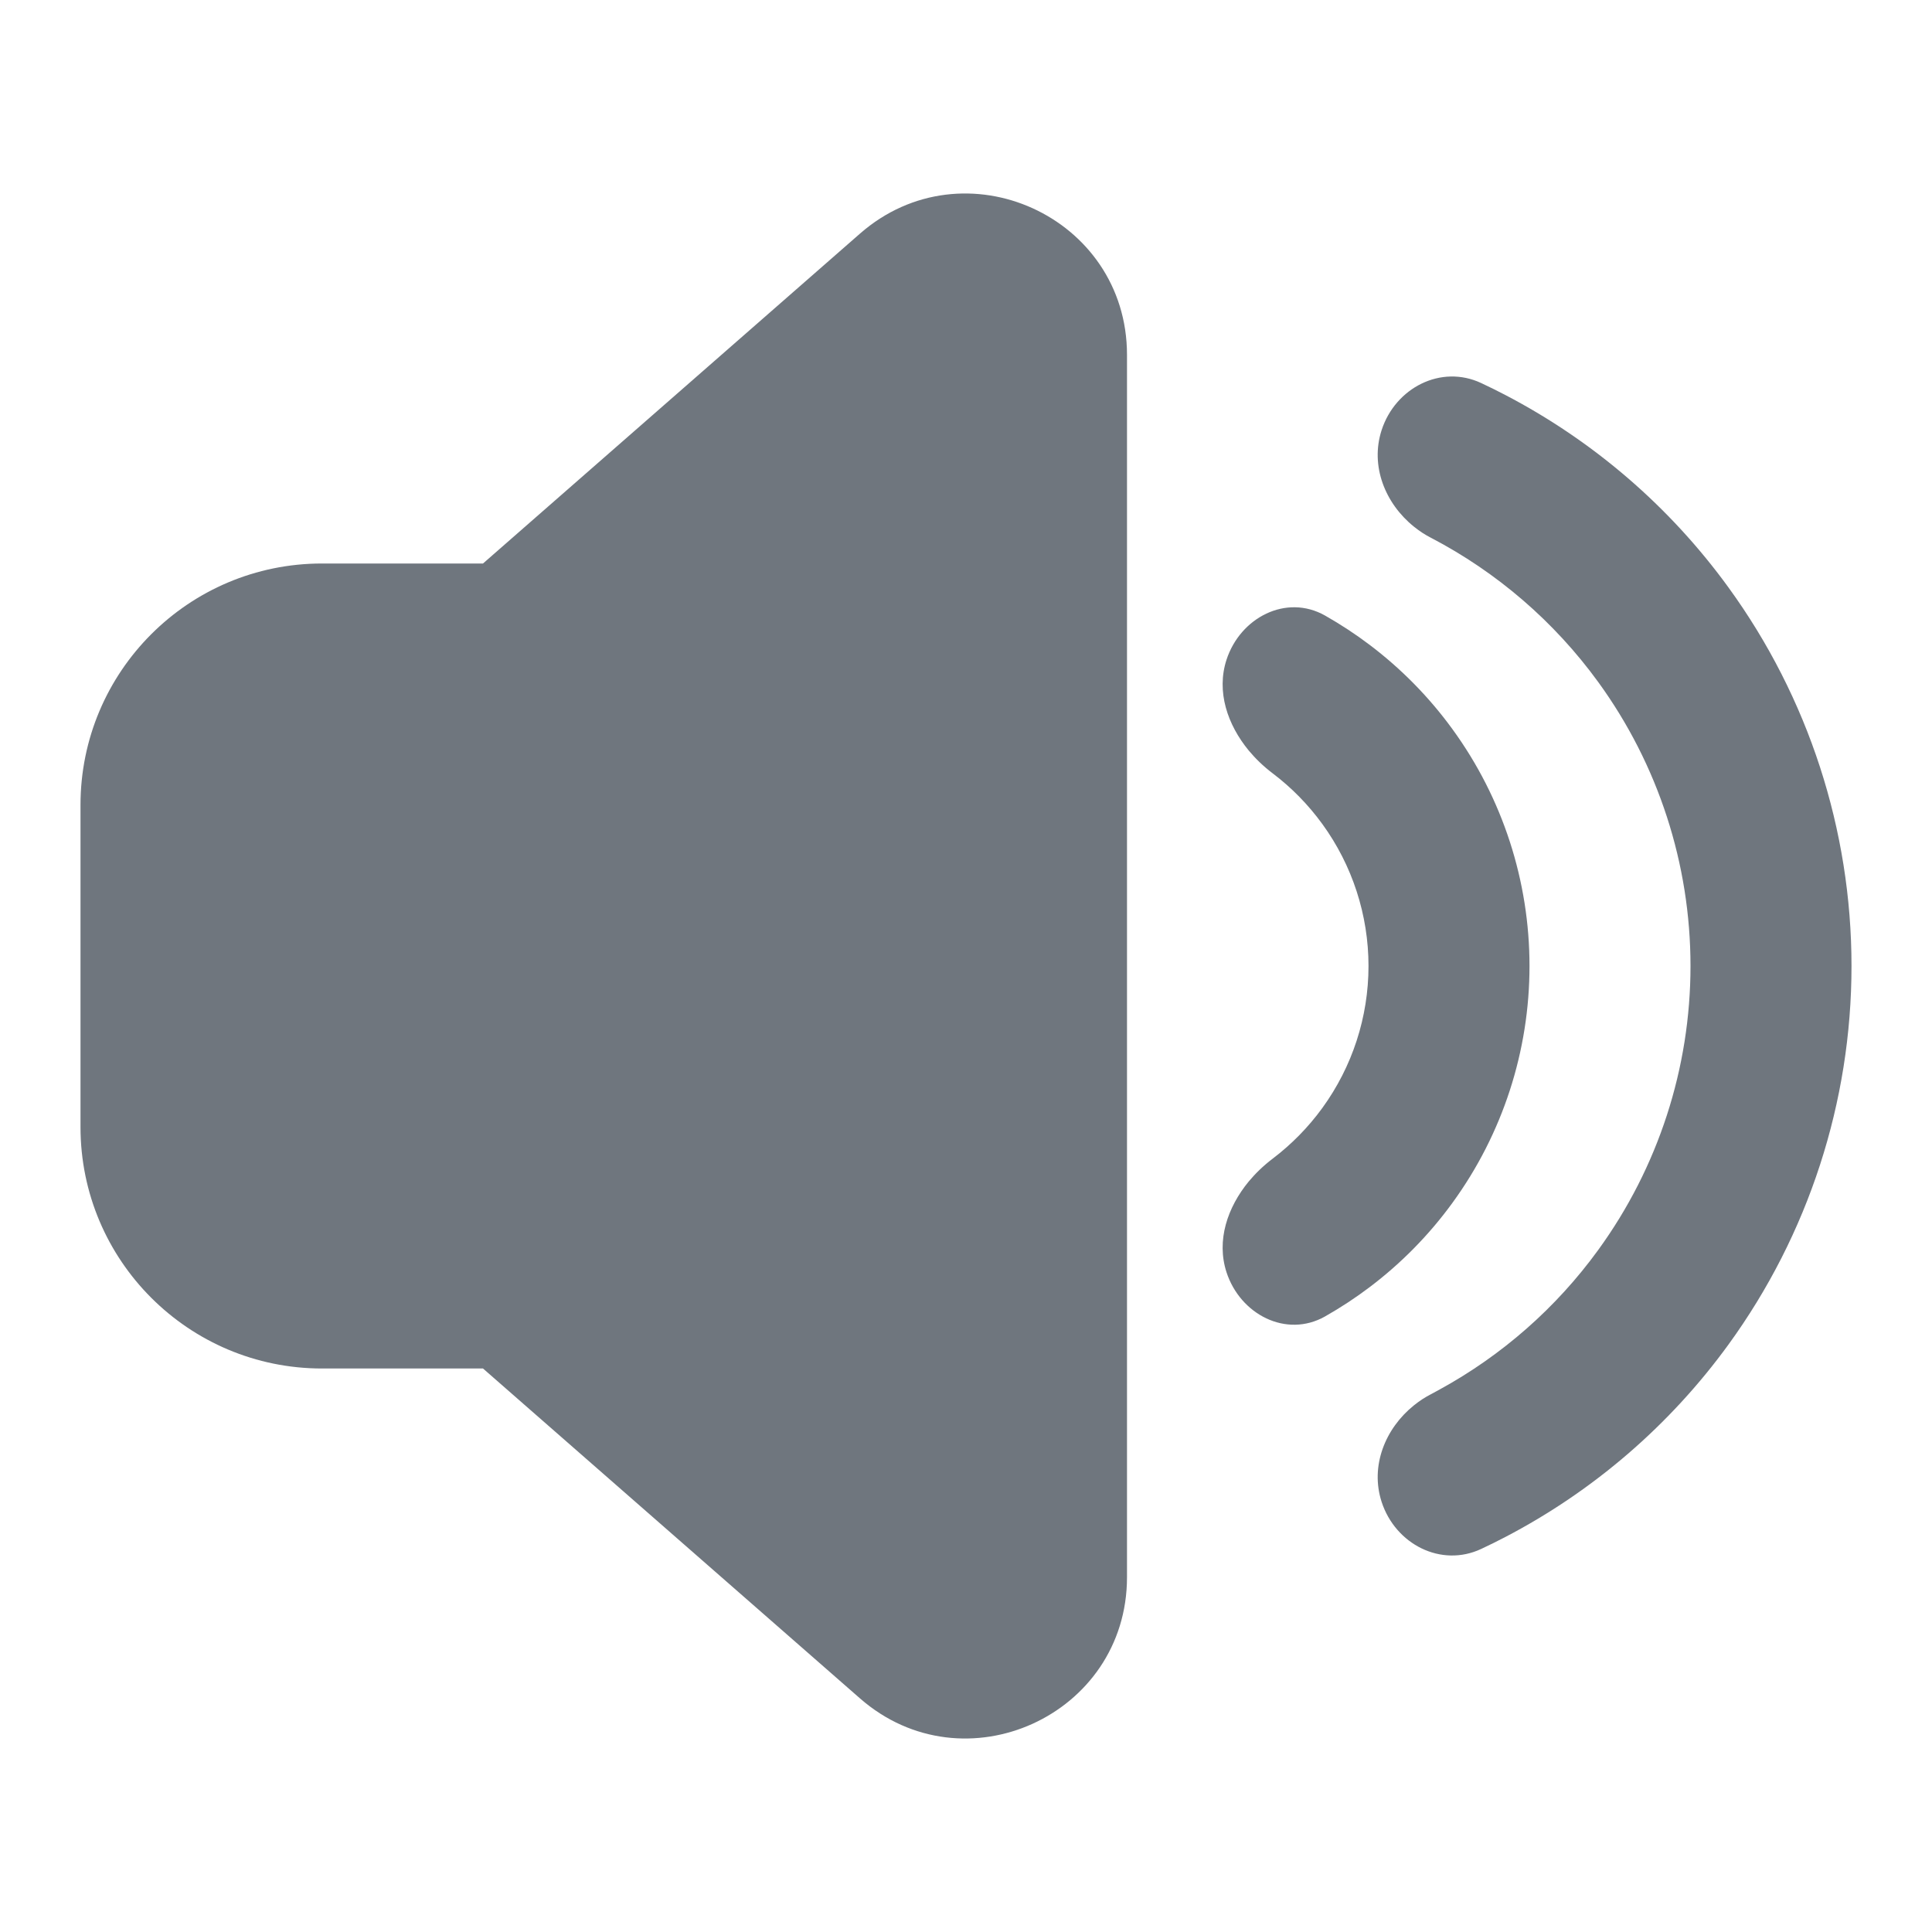 <svg width="24" height="24" viewBox="0 0 24 24" fill="none" xmlns="http://www.w3.org/2000/svg">
<path fill-rule="evenodd" clip-rule="evenodd" d="M15.81 14.393C16.044 14.215 16.252 14.004 16.427 13.763C16.799 13.251 17 12.634 17 12C17 11.367 16.799 10.749 16.427 10.237C16.252 9.996 16.044 9.784 15.81 9.607C15.753 9.564 15.698 9.517 15.646 9.467C15.599 9.422 15.554 9.373 15.512 9.323C15.248 9.002 15.108 8.591 15.236 8.196C15.407 7.671 15.978 7.375 16.459 7.646C16.653 7.756 16.839 7.878 17.016 8.012M17.016 8.012C17.406 8.307 17.754 8.66 18.045 9.061C18.666 9.915 19 10.944 19 12C19 13.056 18.666 14.085 18.045 14.939C17.754 15.34 17.406 15.693 17.016 15.988C16.839 16.122 16.653 16.244 16.459 16.354C15.978 16.625 15.407 16.329 15.236 15.804C15.108 15.409 15.248 14.998 15.512 14.677C15.554 14.627 15.599 14.578 15.646 14.533C15.698 14.483 15.753 14.436 15.81 14.393" fill="#6F767E"/>
<path fill-rule="evenodd" clip-rule="evenodd" d="M17.887 17.259C18.659 16.836 19.332 16.246 19.854 15.527C20.599 14.502 21 13.267 21 12C21 10.733 20.599 9.498 19.854 8.473C19.306 7.719 18.593 7.107 17.775 6.68C17.774 6.68 17.773 6.679 17.771 6.678C17.736 6.66 17.701 6.639 17.668 6.618C17.632 6.594 17.597 6.569 17.564 6.542C17.206 6.254 17.019 5.787 17.163 5.343C17.334 4.817 17.902 4.524 18.401 4.759C18.502 4.806 18.602 4.856 18.7 4.907C19.791 5.476 20.742 6.292 21.472 7.298C22.465 8.665 23 10.311 23 12C23 13.689 22.465 15.335 21.472 16.702C20.742 17.707 19.791 18.524 18.7 19.093C18.602 19.144 18.502 19.194 18.401 19.241C17.902 19.476 17.334 19.183 17.163 18.657C17.019 18.213 17.206 17.746 17.564 17.458C17.597 17.431 17.632 17.406 17.668 17.382C17.701 17.361 17.736 17.34 17.771 17.322C17.773 17.321 17.774 17.32 17.775 17.32C17.813 17.3 17.85 17.28 17.887 17.259Z" fill="#6F767E"/>
<path d="M14 19.593V4.408C14 2.689 11.976 1.771 10.683 2.902L6 7H4C2.343 7 1 8.343 1 10V14C1 15.657 2.343 17 4 17H6L10.683 21.098C11.976 22.229 14 21.311 14 19.593Z" fill="#6F767E"/>
</svg>
